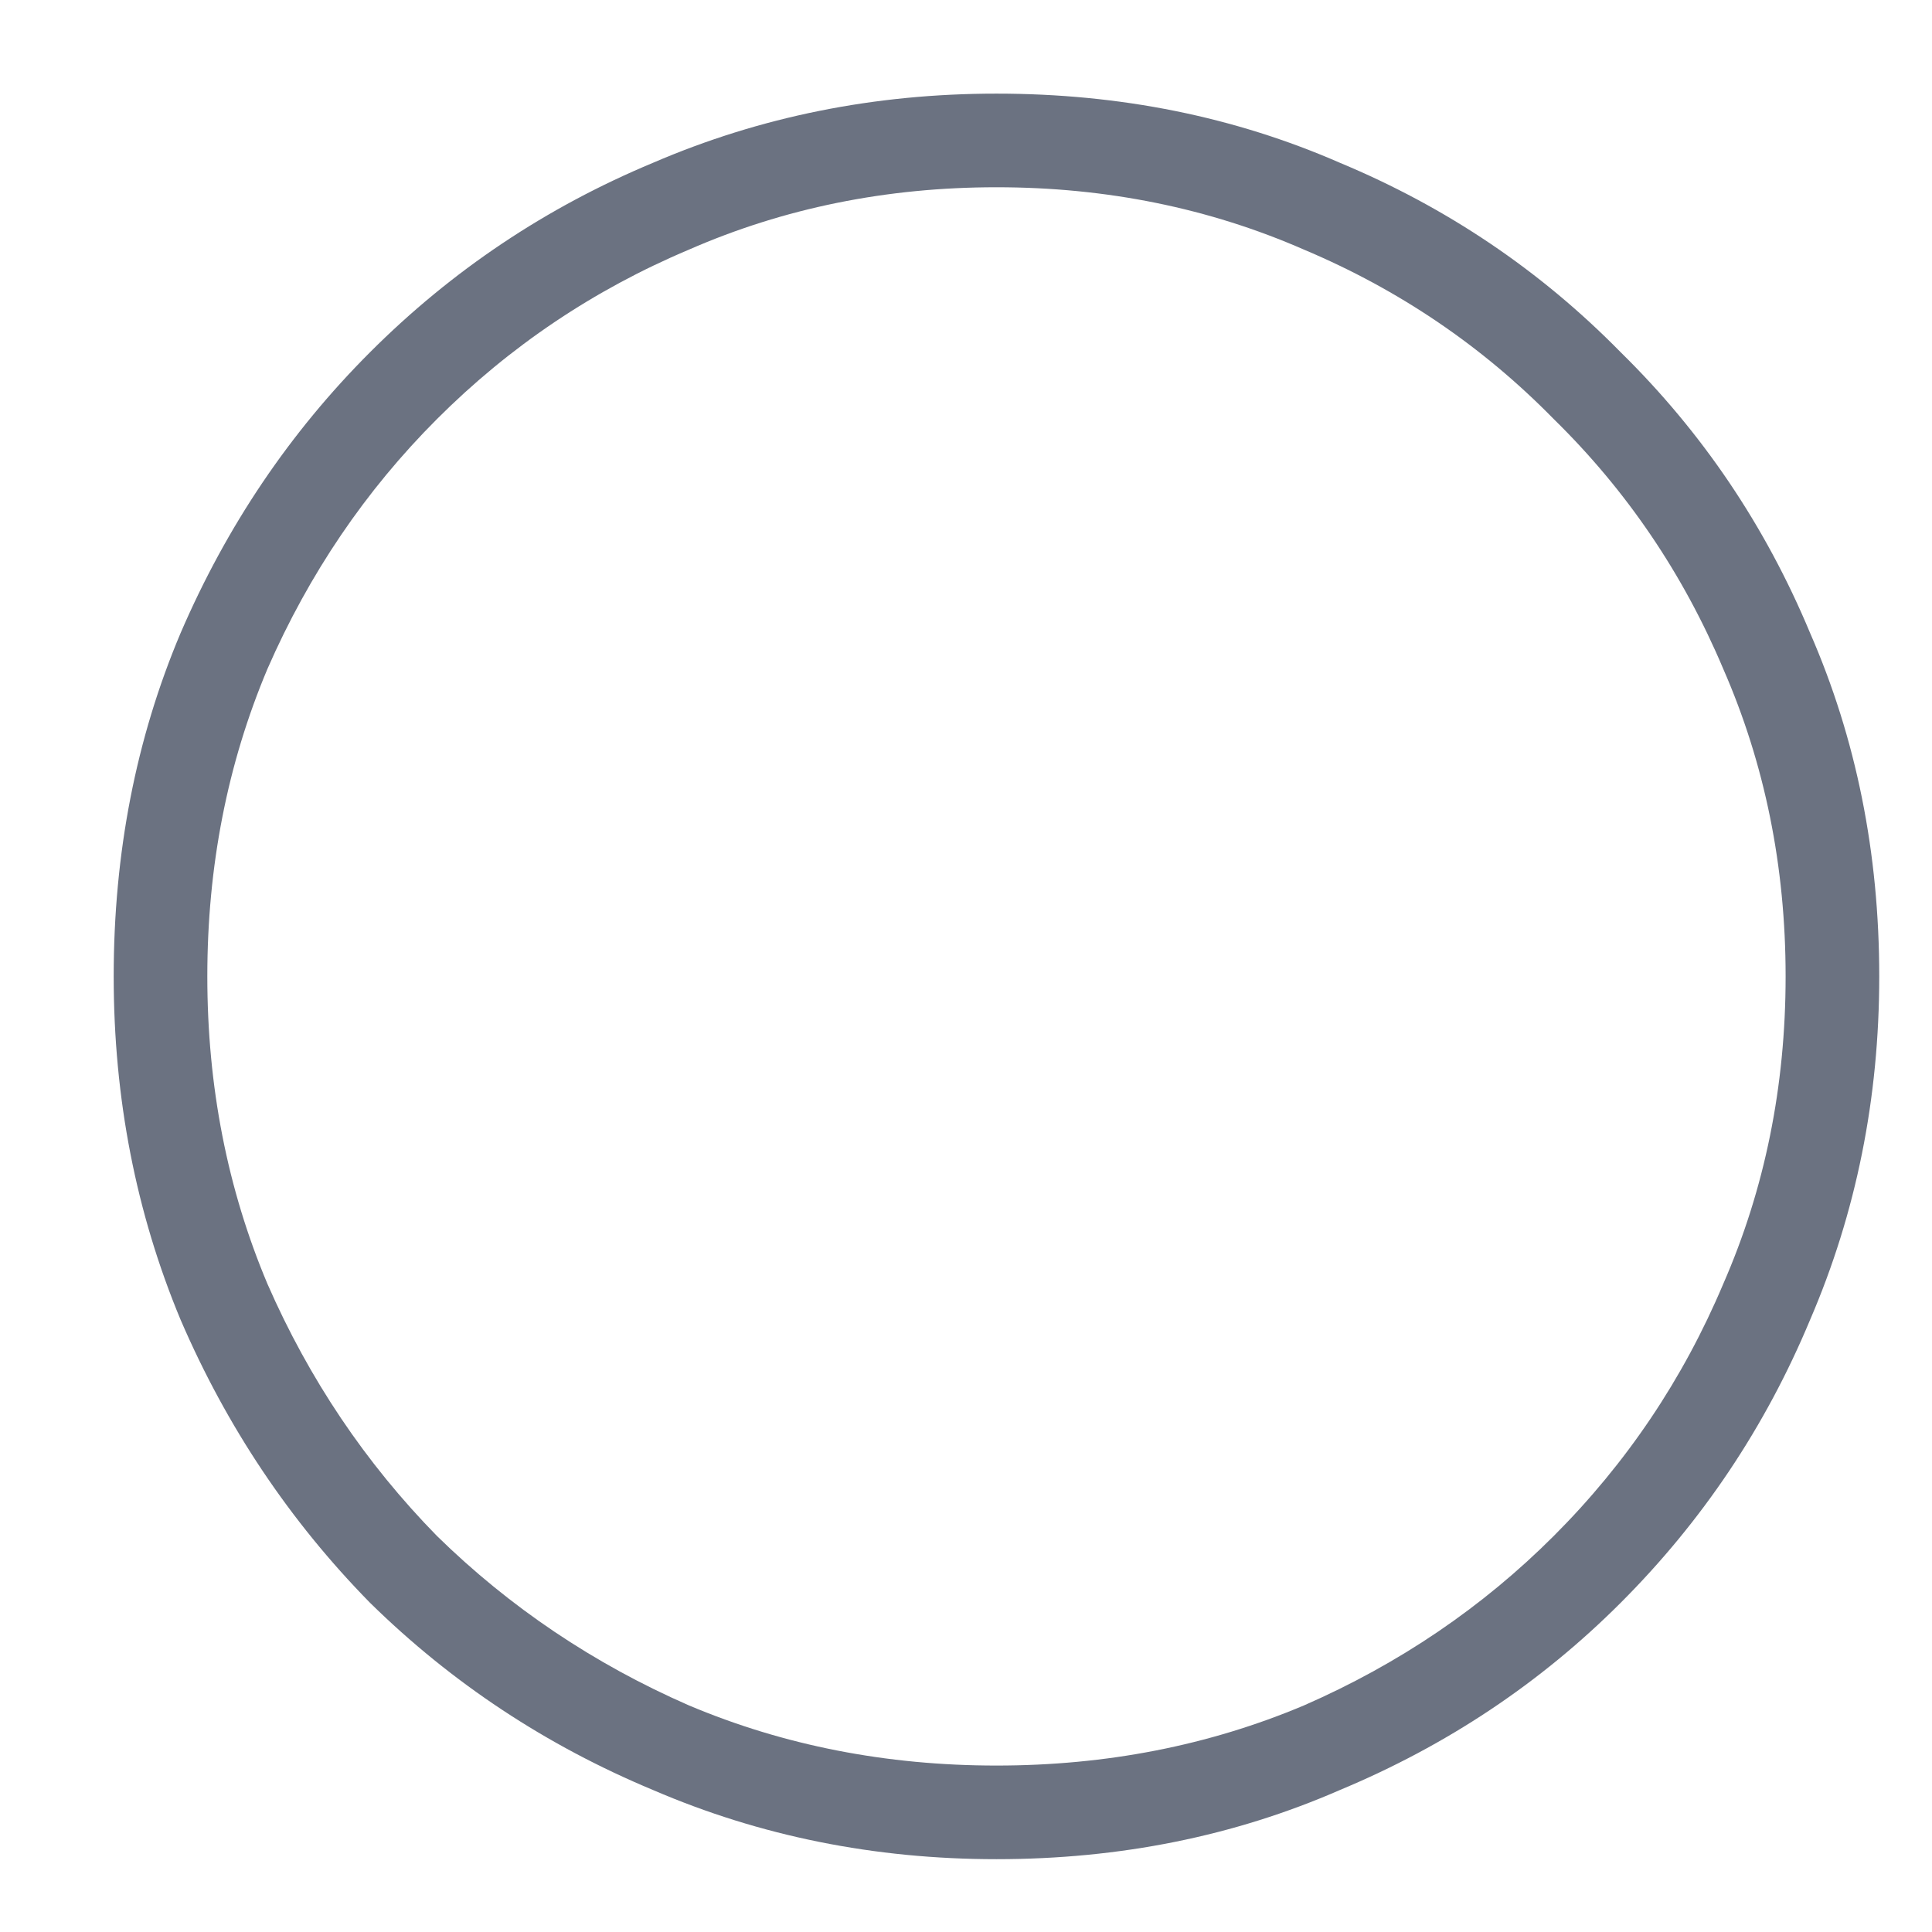 <svg width="13" height="13" viewBox="0 0 13 13" fill="none" xmlns="http://www.w3.org/2000/svg">
<path d="M6.705 12.51C5.885 12.51 5.115 12.355 4.395 12.045C3.675 11.745 3.04 11.325 2.49 10.785C1.95 10.235 1.525 9.6 1.215 8.88C0.915 8.16 0.765 7.39 0.765 6.57C0.765 5.74 0.915 4.97 1.215 4.26C1.525 3.54 1.95 2.91 2.49 2.37C3.04 1.82 3.675 1.395 4.395 1.095C5.115 0.785 5.885 0.63 6.705 0.63C7.535 0.63 8.305 0.785 9.015 1.095C9.735 1.395 10.365 1.82 10.905 2.37C11.455 2.91 11.88 3.54 12.18 4.26C12.49 4.97 12.645 5.74 12.645 6.57C12.645 7.39 12.49 8.16 12.18 8.88C11.88 9.6 11.455 10.235 10.905 10.785C10.365 11.325 9.735 11.745 9.015 12.045C8.305 12.355 7.535 12.51 6.705 12.51ZM6.705 11.88C7.445 11.88 8.135 11.745 8.775 11.475C9.415 11.195 9.975 10.815 10.455 10.335C10.945 9.845 11.325 9.28 11.595 8.64C11.875 8 12.015 7.31 12.015 6.57C12.015 5.83 11.875 5.14 11.595 4.5C11.325 3.86 10.945 3.3 10.455 2.82C9.975 2.33 9.415 1.95 8.775 1.68C8.135 1.4 7.445 1.26 6.705 1.26C5.965 1.26 5.275 1.4 4.635 1.68C3.995 1.95 3.43 2.33 2.94 2.82C2.46 3.3 2.08 3.86 1.8 4.5C1.53 5.14 1.395 5.83 1.395 6.57C1.395 7.31 1.53 8 1.8 8.64C2.08 9.28 2.46 9.845 2.94 10.335C3.43 10.815 3.995 11.195 4.635 11.475C5.275 11.745 5.965 11.88 6.705 11.88Z" fill="#6B7281"/>
</svg>
